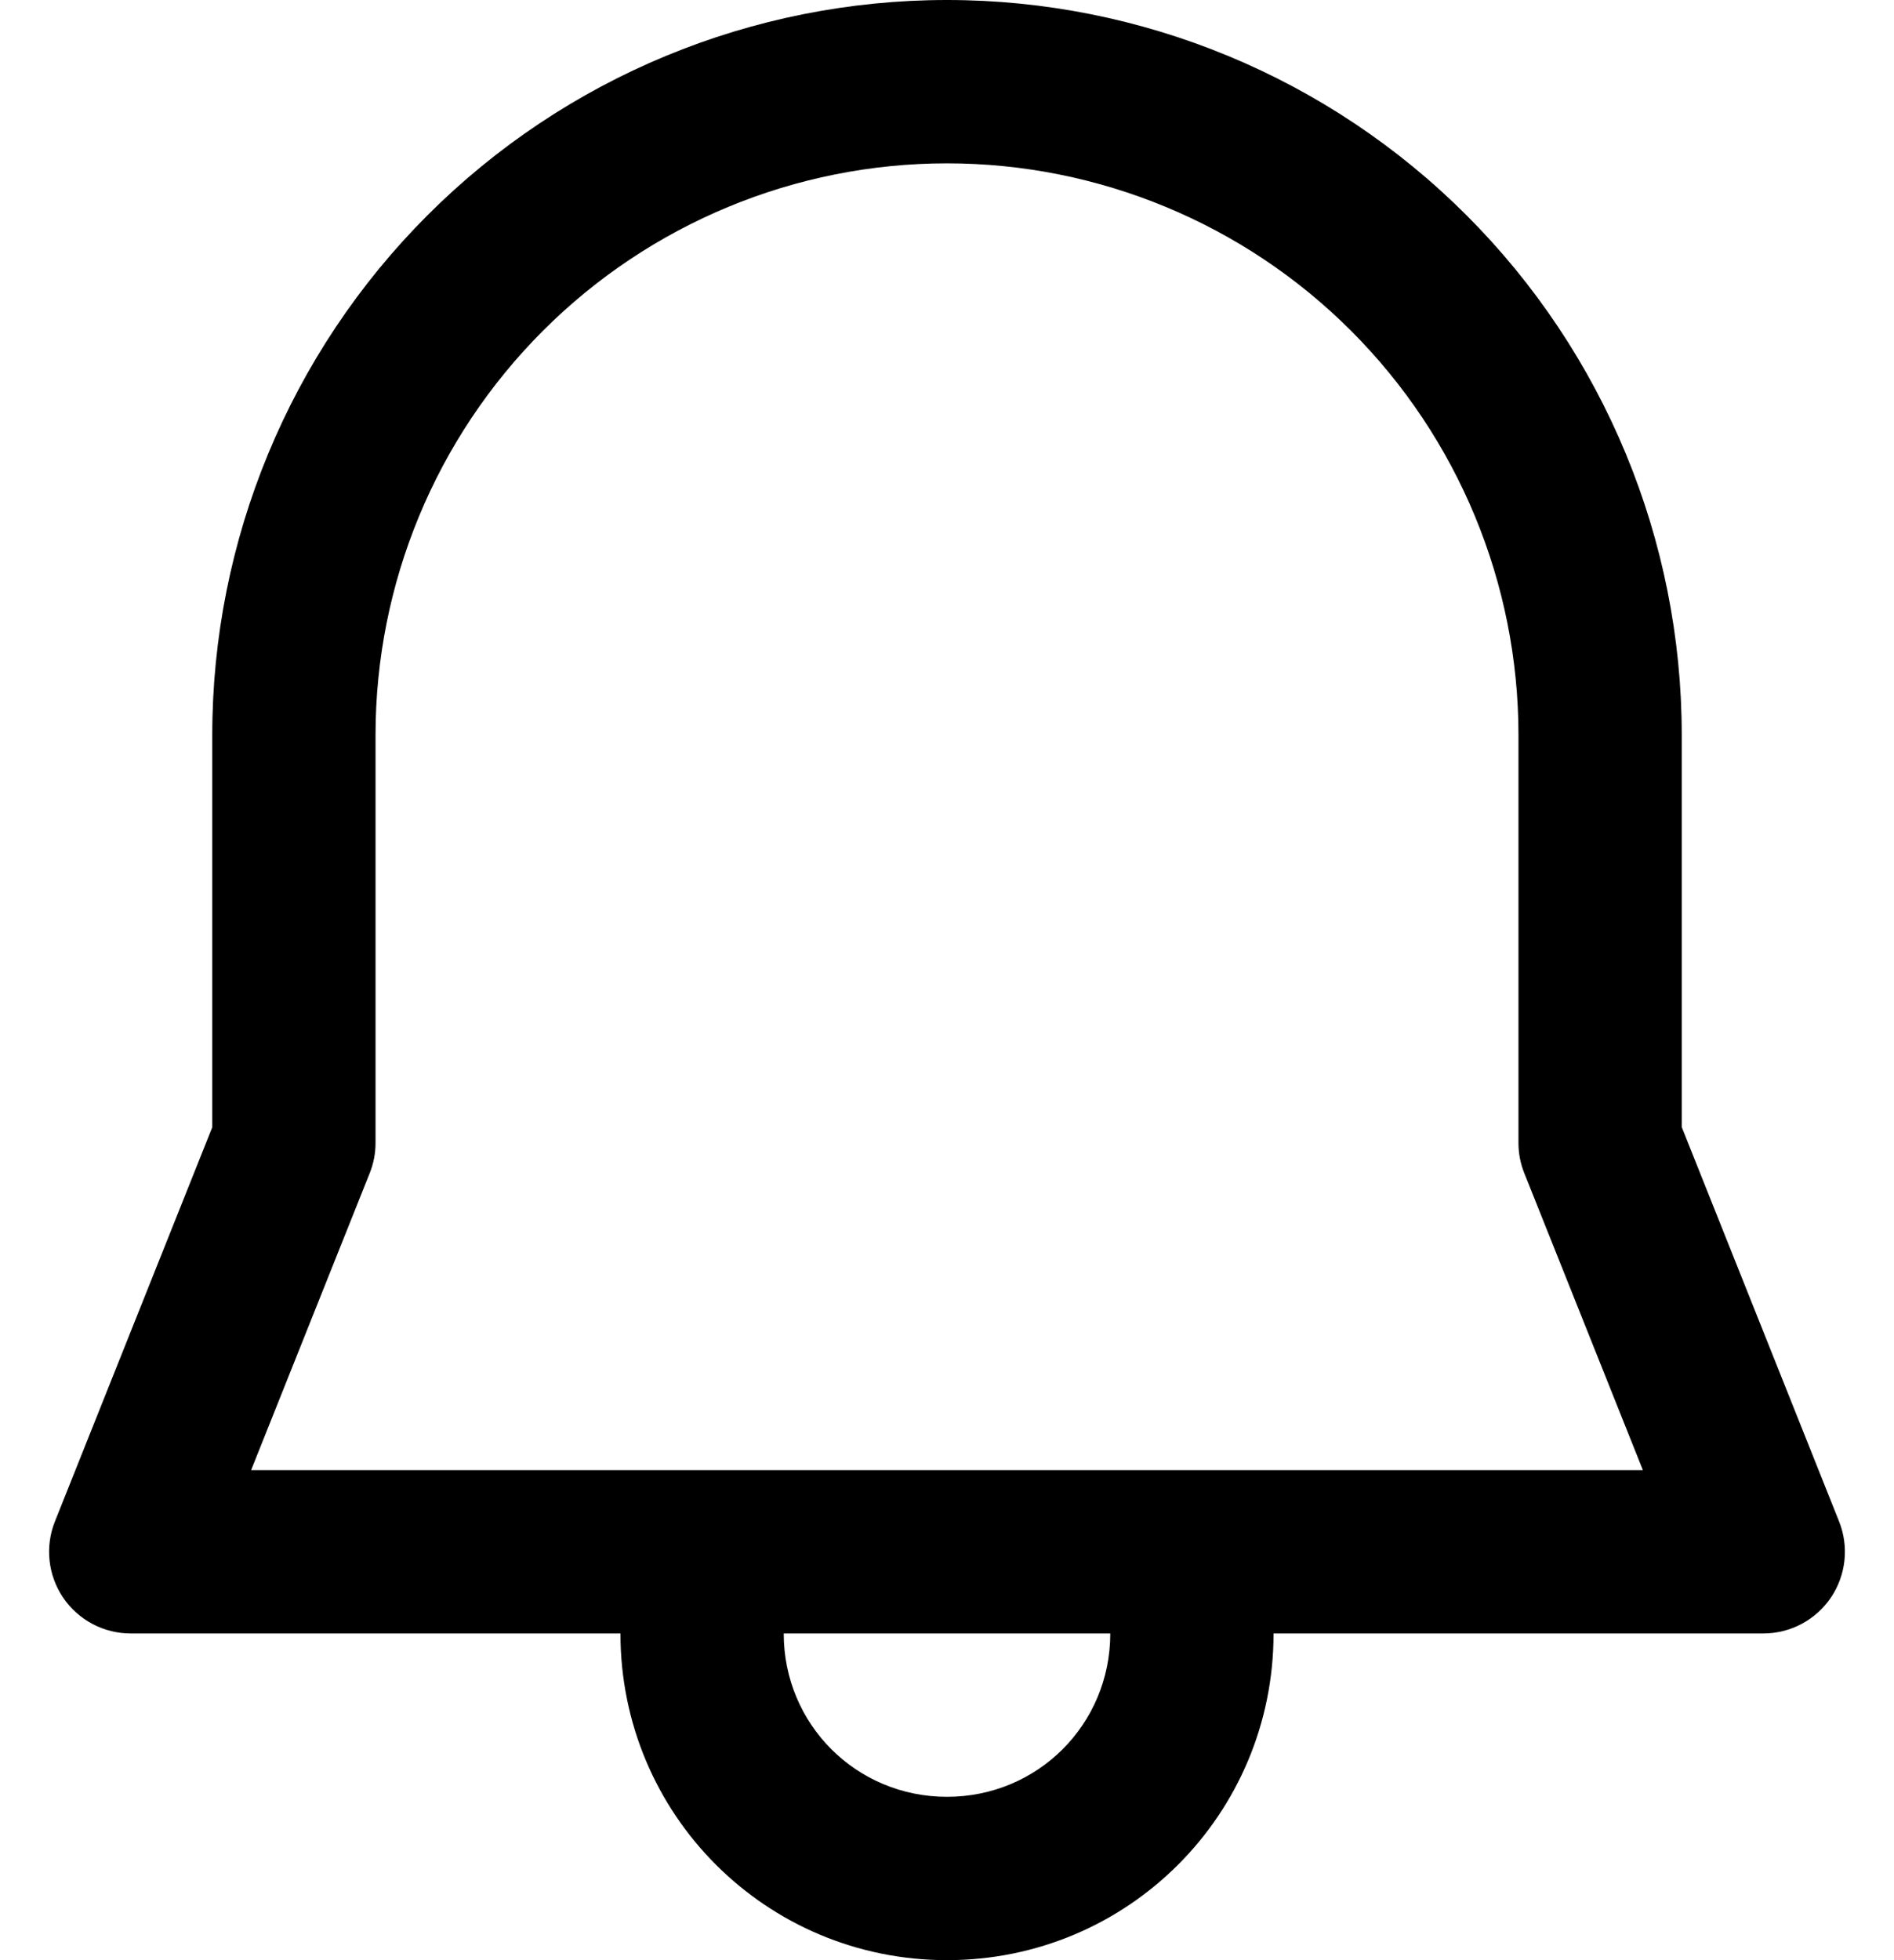 <svg width="29" height="30" viewBox="0 0 29 30" fill="none" xmlns="http://www.w3.org/2000/svg">
<path d="M14.5 0C11.516 0 8.655 1.185 6.545 3.295C4.435 5.405 3.25 8.266 3.25 11.25V17.253L0.84 23.288C0.765 23.477 0.737 23.682 0.759 23.885C0.781 24.088 0.852 24.282 0.966 24.451C1.081 24.62 1.235 24.758 1.415 24.854C1.595 24.95 1.796 25 2 25H9.5C9.5 27.77 11.73 30 14.5 30C17.27 30 19.5 27.77 19.5 25H27C27.204 25 27.405 24.95 27.585 24.854C27.765 24.758 27.919 24.62 28.034 24.451C28.148 24.282 28.219 24.088 28.241 23.885C28.263 23.682 28.235 23.477 28.16 23.288L25.75 17.25V11.25C25.75 8.266 24.565 5.405 22.455 3.295C20.345 1.185 17.484 0 14.5 0ZM17 25C17 26.39 15.89 27.5 14.5 27.5C13.11 27.5 12 26.39 12 25H17ZM5.75 11.25C5.75 8.929 6.672 6.704 8.313 5.063C9.954 3.422 12.179 2.5 14.5 2.5C16.821 2.5 19.046 3.422 20.687 5.063C22.328 6.704 23.25 8.929 23.25 11.25V17.495C23.25 17.654 23.281 17.81 23.34 17.957L25.155 22.5H3.845L5.66 17.957C5.719 17.81 5.75 17.654 5.75 17.495V11.25Z" fill="black"/>
</svg>
